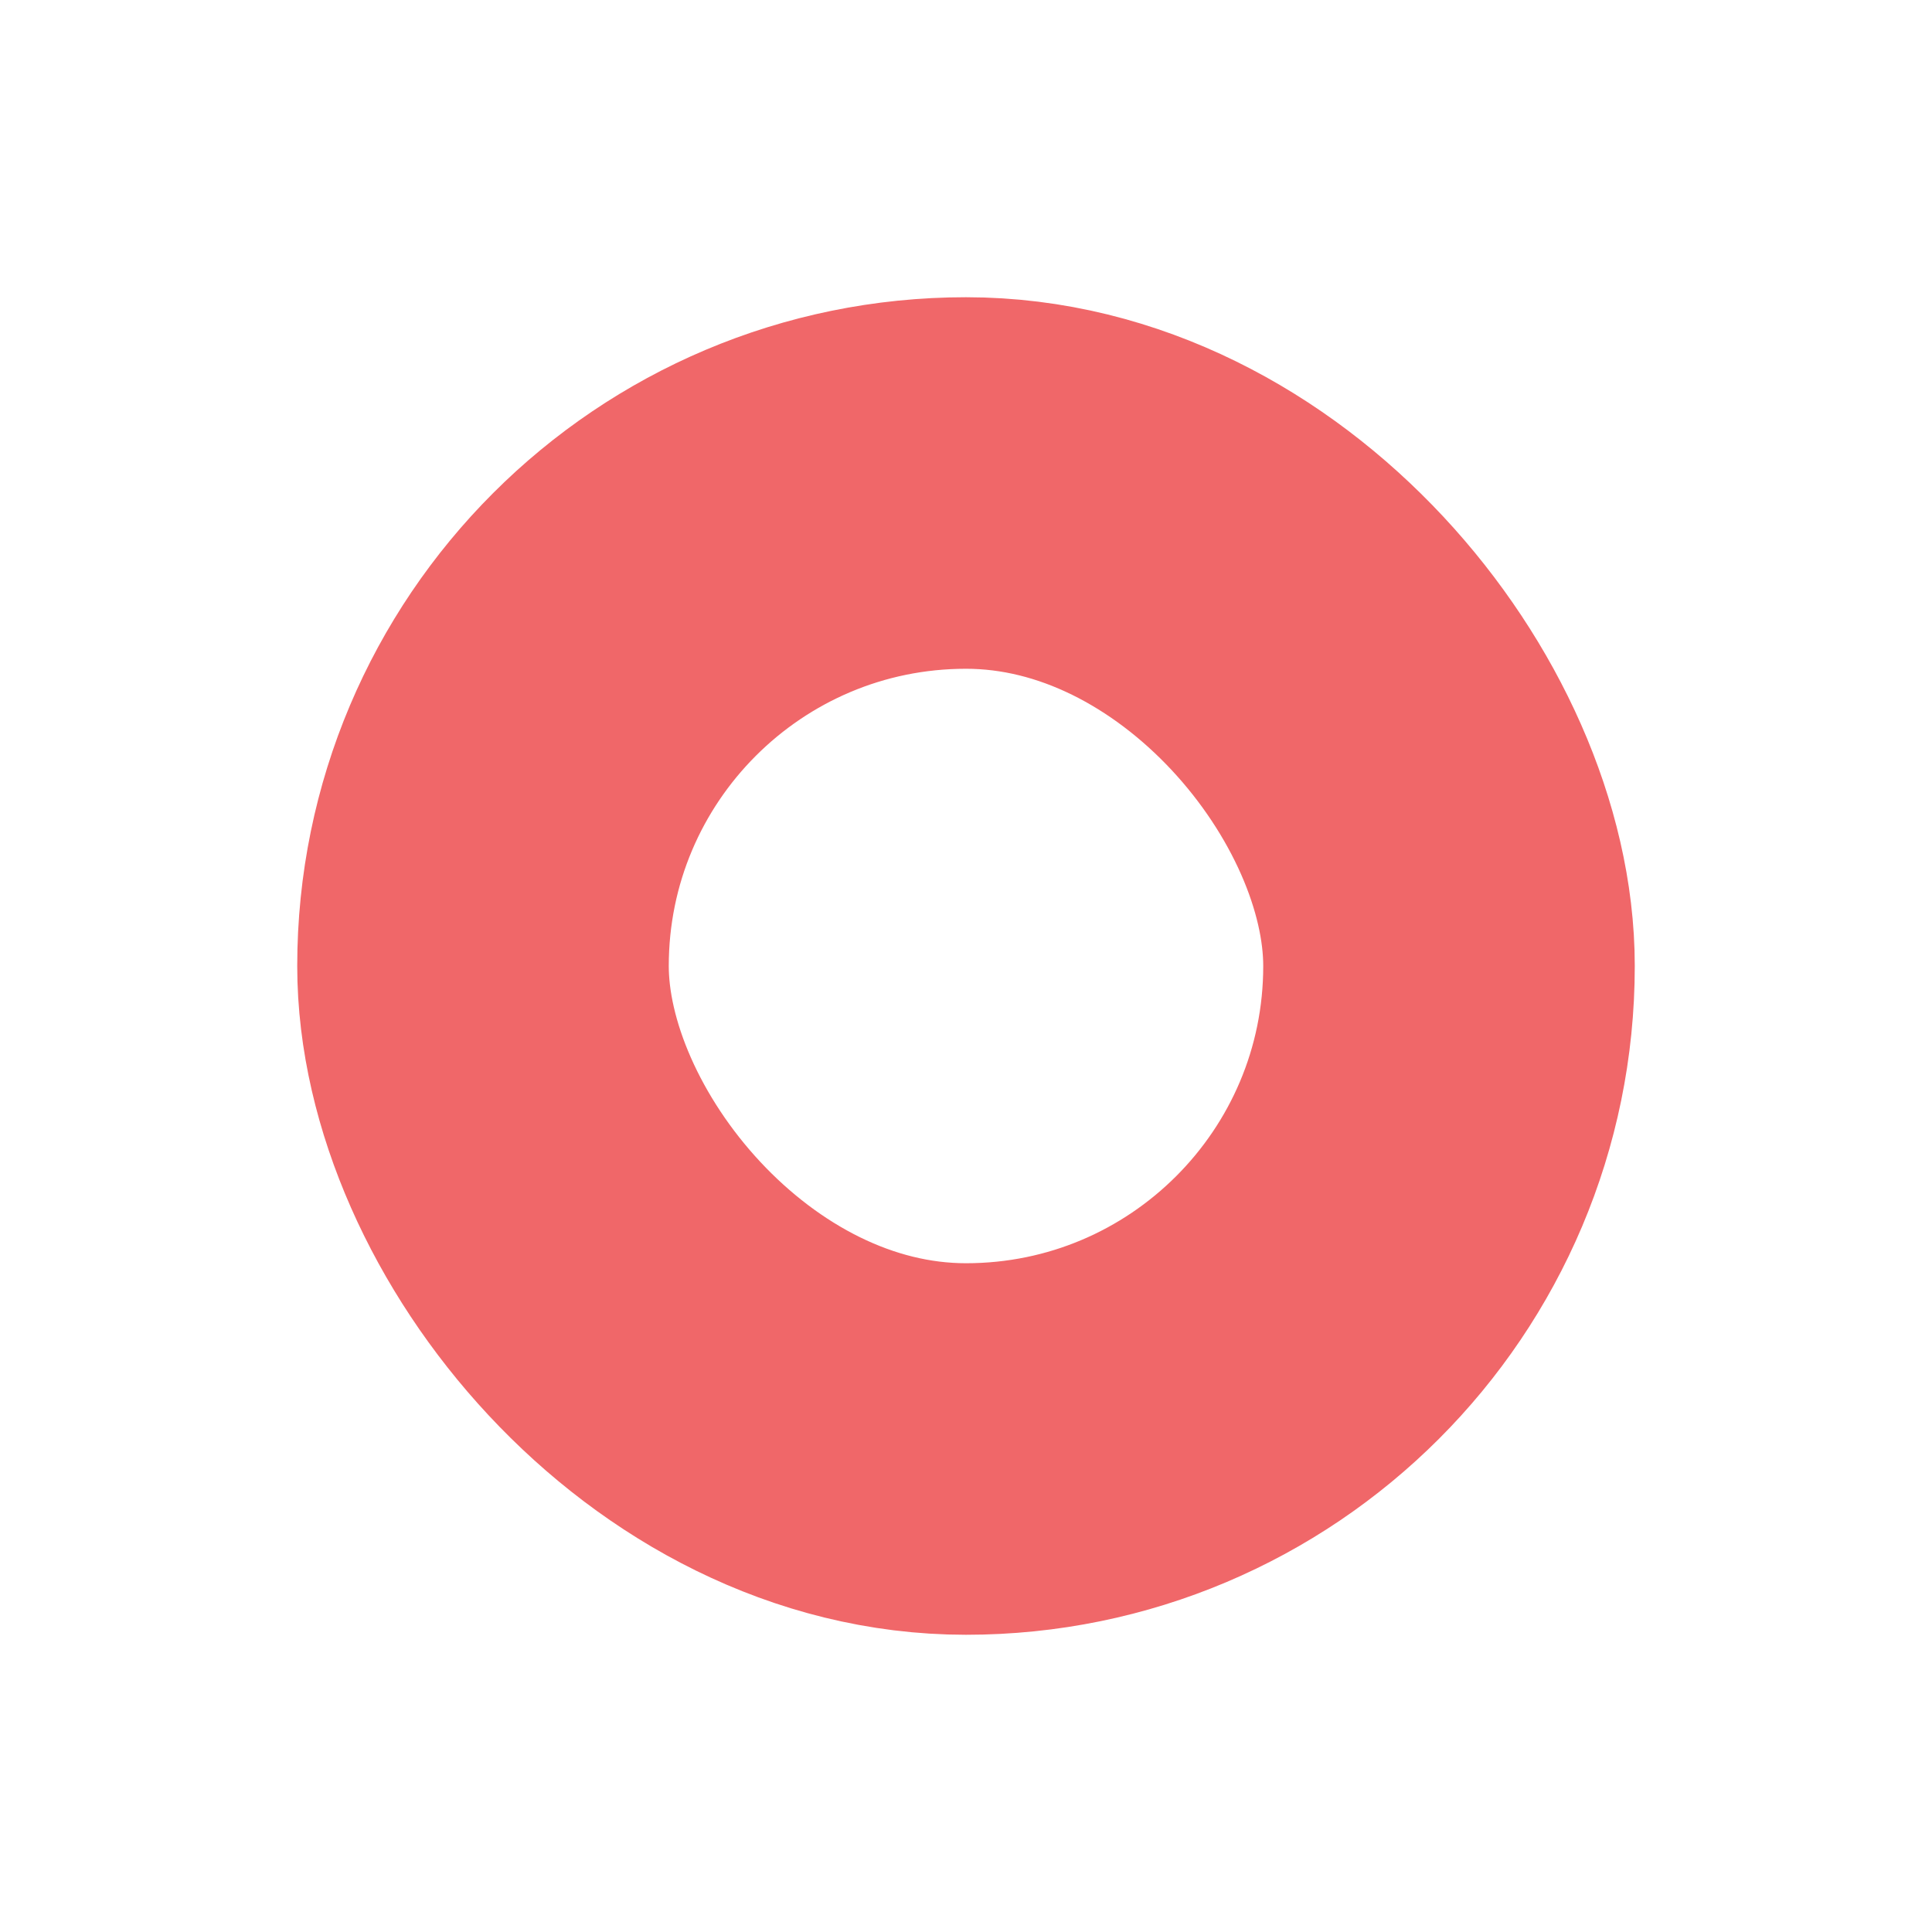  <svg width="26" height="26" viewBox="0 0 26 26" fill="none" xmlns="http://www.w3.org/2000/svg">
                    <g filter="url(#filter0_d_762_222)">
                    <rect x="4" y="2" width="18" height="18" rx="9" fill="white"/>
                    <rect x="6.5" y="4.5" width="13" height="13" rx="6.5" stroke="#F06769" stroke-width="5"/>
                    </g>
                    <defs>
                    <filter id="filter0_d_762_222" x="0" y="0" width="26" height="26" filterUnits="userSpaceOnUse" color-interpolation-filters="sRGB">
                    <feFlood flood-opacity="0" result="BackgroundImageFix"/>
                    <feColorMatrix in="SourceAlpha" type="matrix" values="0 0 0 0 0 0 0 0 0 0 0 0 0 0 0 0 0 0 127 0" result="hardAlpha"/>
                    <feOffset dy="2"/>
                    <feGaussianBlur stdDeviation="2"/>
                    <feComposite in2="hardAlpha" operator="out"/>
                    <feColorMatrix type="matrix" values="0 0 0 0 0.647 0 0 0 0 0.639 0 0 0 0 0.682 0 0 0 0.3 0"/>
                    <feBlend mode="normal" in2="BackgroundImageFix" result="effect1_dropShadow_762_222"/>
                    <feBlend mode="normal" in="SourceGraphic" in2="effect1_dropShadow_762_222" result="shape"/>
                    </filter>
                    </defs>
                    </svg>